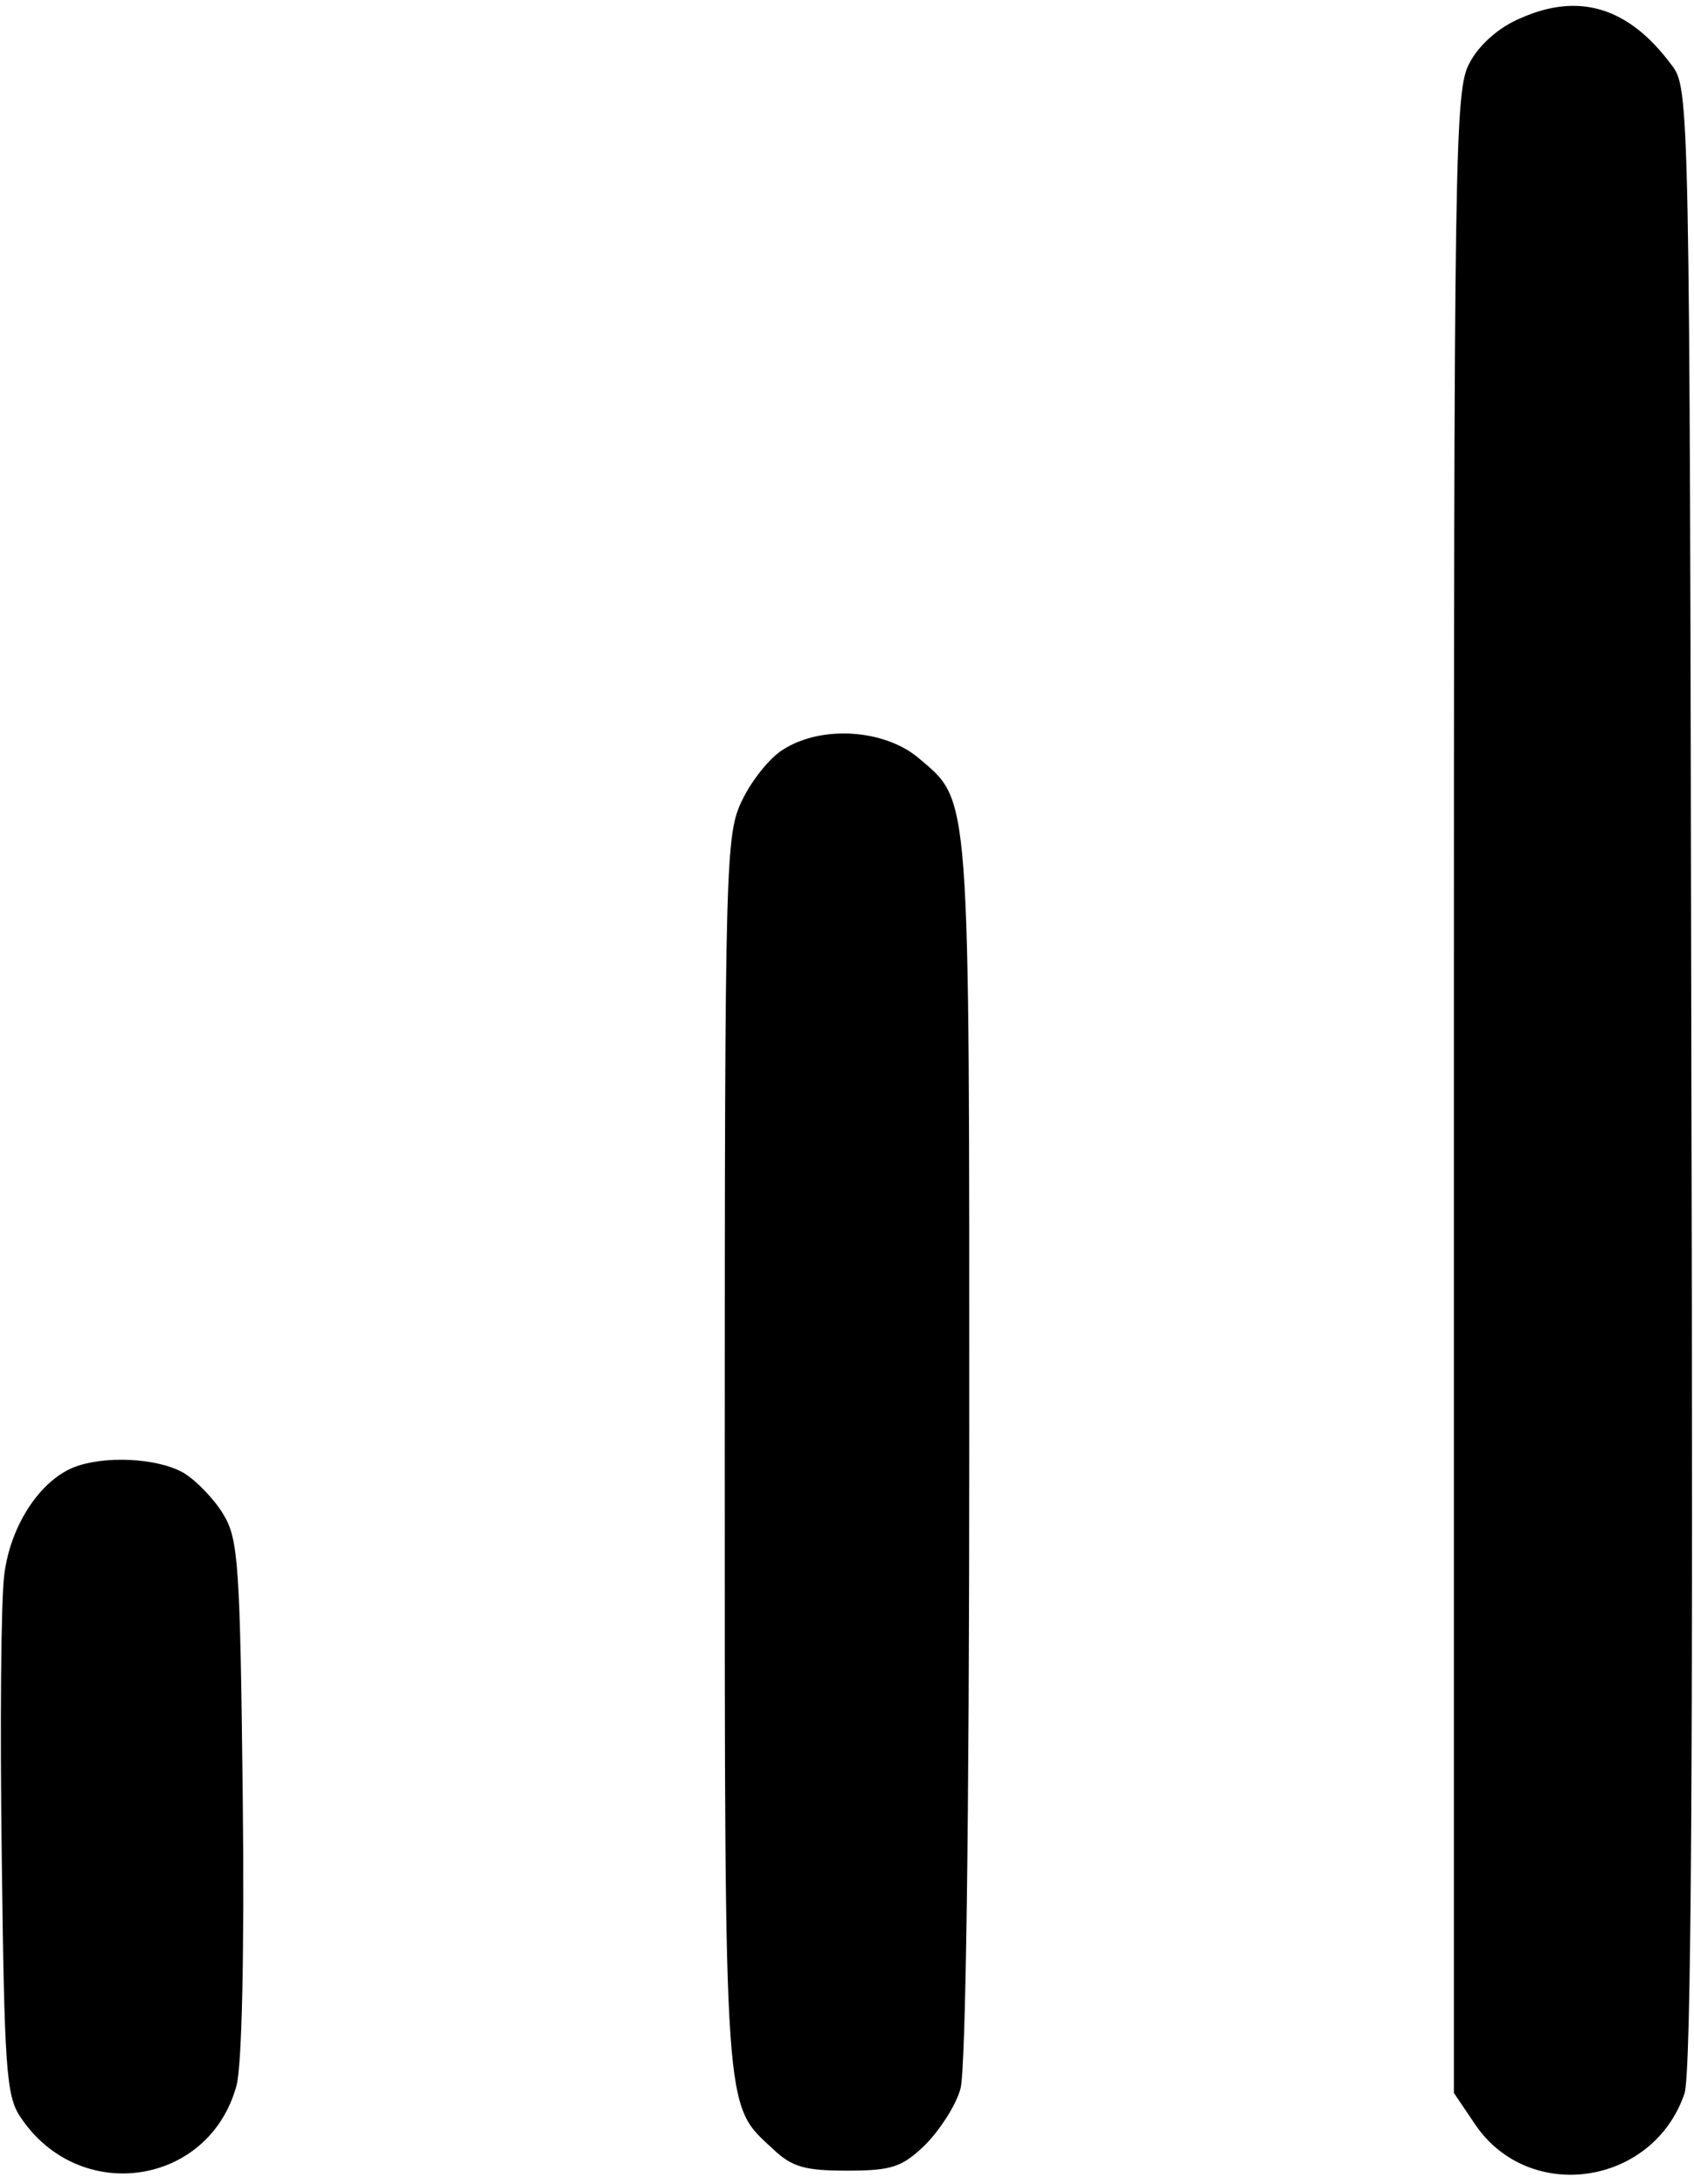 <?xml version="1.0" standalone="no"?>
<!DOCTYPE svg PUBLIC "-//W3C//DTD SVG 20010904//EN"
 "http://www.w3.org/TR/2001/REC-SVG-20010904/DTD/svg10.dtd">
<svg version="1.0" xmlns="http://www.w3.org/2000/svg"
 width="194pt" height="250pt" viewBox="0 0 194 250"
 preserveAspectRatio="xMidYMid meet">

<g transform="translate(0,250) scale(0.1,-0.1)"
fill="#000000" stroke="none">
<path d="M1741 2479 c-24 -10 -47 -30 -58 -51 -17 -31 -18 -91 -18 -1179 l0
-1145 25 -37 c62 -90 203 -69 239 36 8 20 10 393 8 1163 -2 1126 -2 1133 -23
1160 -49 66 -106 83 -173 53z"/>
<path d="M897 1642 c-15 -9 -36 -35 -47 -58 -19 -39 -20 -65 -20 -747 0 -766
-1 -745 55 -797 22 -21 37 -25 85 -25 51 0 63 4 89 29 17 17 36 46 41 65 6 22
10 305 10 734 0 763 2 738 -59 790 -39 32 -110 37 -154 9z"/>
<path d="M84 820 c-39 -16 -72 -67 -79 -122 -4 -29 -5 -175 -3 -323 3 -241 5
-274 21 -298 67 -102 217 -80 248 36 6 24 9 150 7 330 -3 265 -5 295 -22 323
-10 17 -31 39 -46 48 -30 17 -91 20 -126 6z"/>
</g>
</svg>
